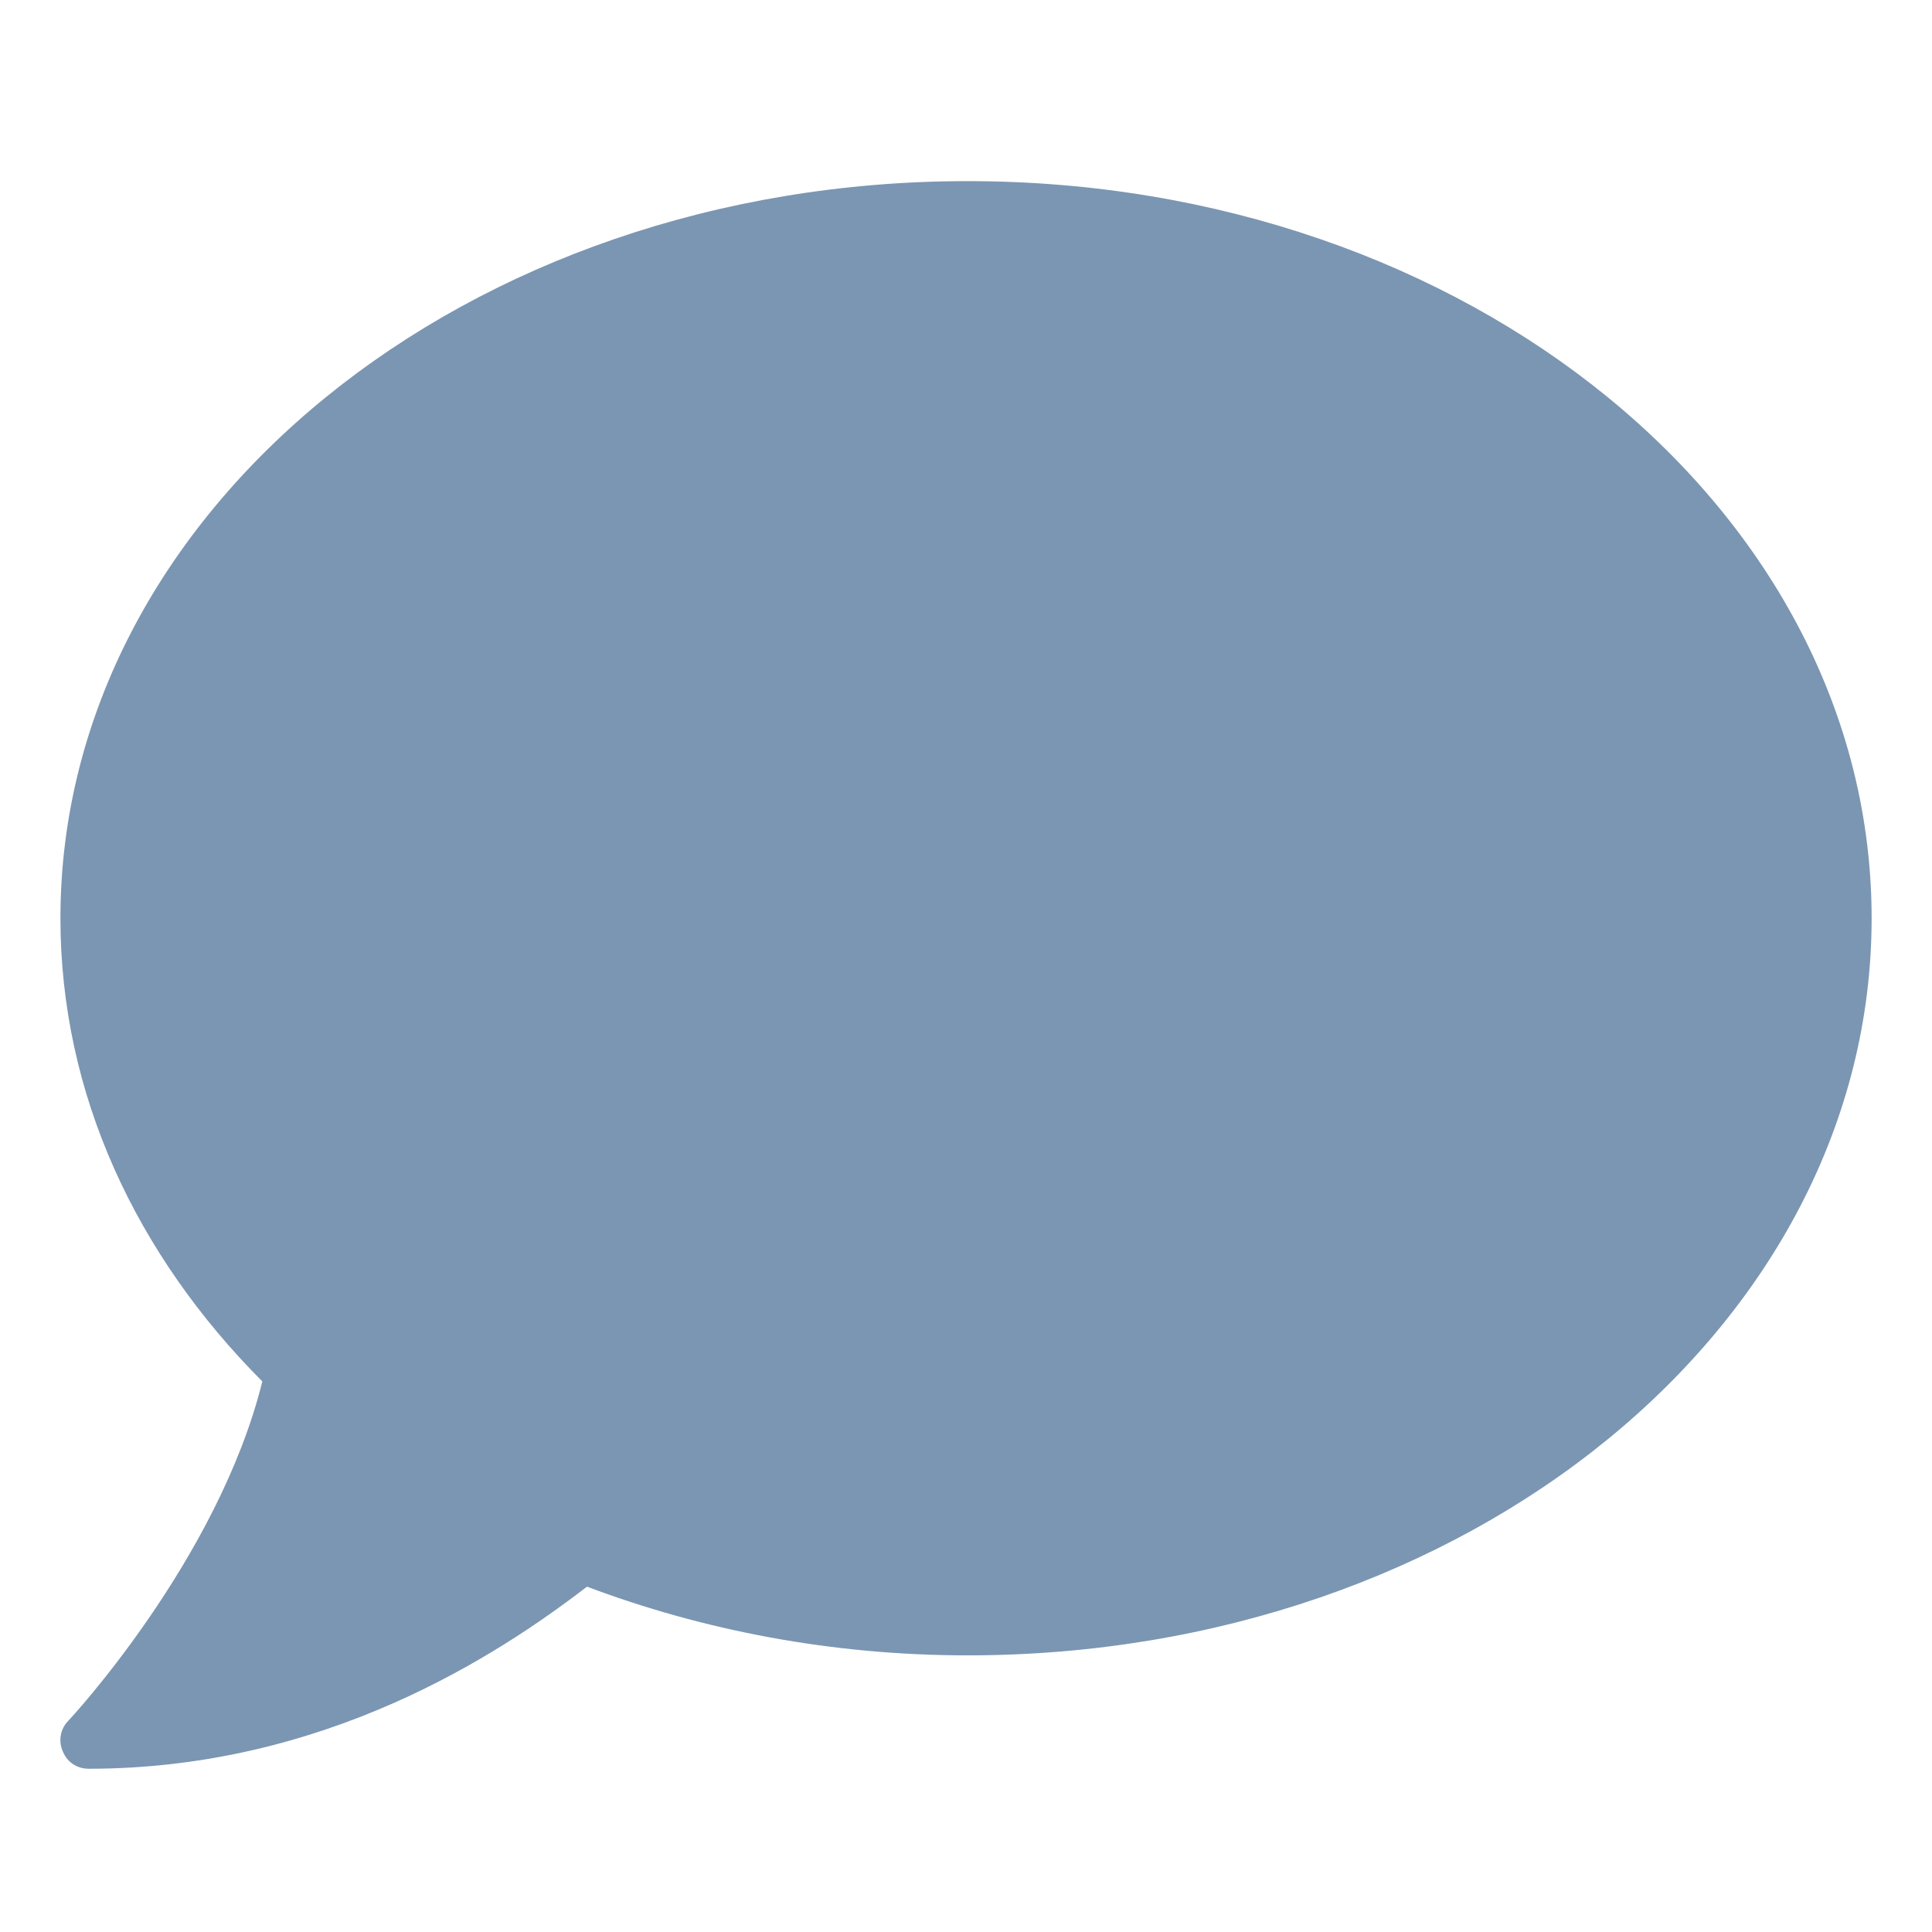 <svg width="32" height="32" viewBox="0 0 32 32" fill="none" xmlns="http://www.w3.org/2000/svg">
	<path d="M16.026 3C7.727 3 1.001 8.465 1.001 15.209C1.001 18.122 2.255 20.784 4.345 22.881C3.612 25.837 1.16 28.473 1.131 28.502C0.999 28.634 0.962 28.839 1.043 29.015C1.116 29.191 1.279 29.296 1.469 29.296C5.358 29.296 8.225 27.432 9.722 26.28C11.636 27.001 13.772 27.418 16.026 27.418C24.326 27.418 31 21.952 31 15.209C31 8.466 24.326 3 16.026 3Z" fill="#7B96B2" />
</svg>
